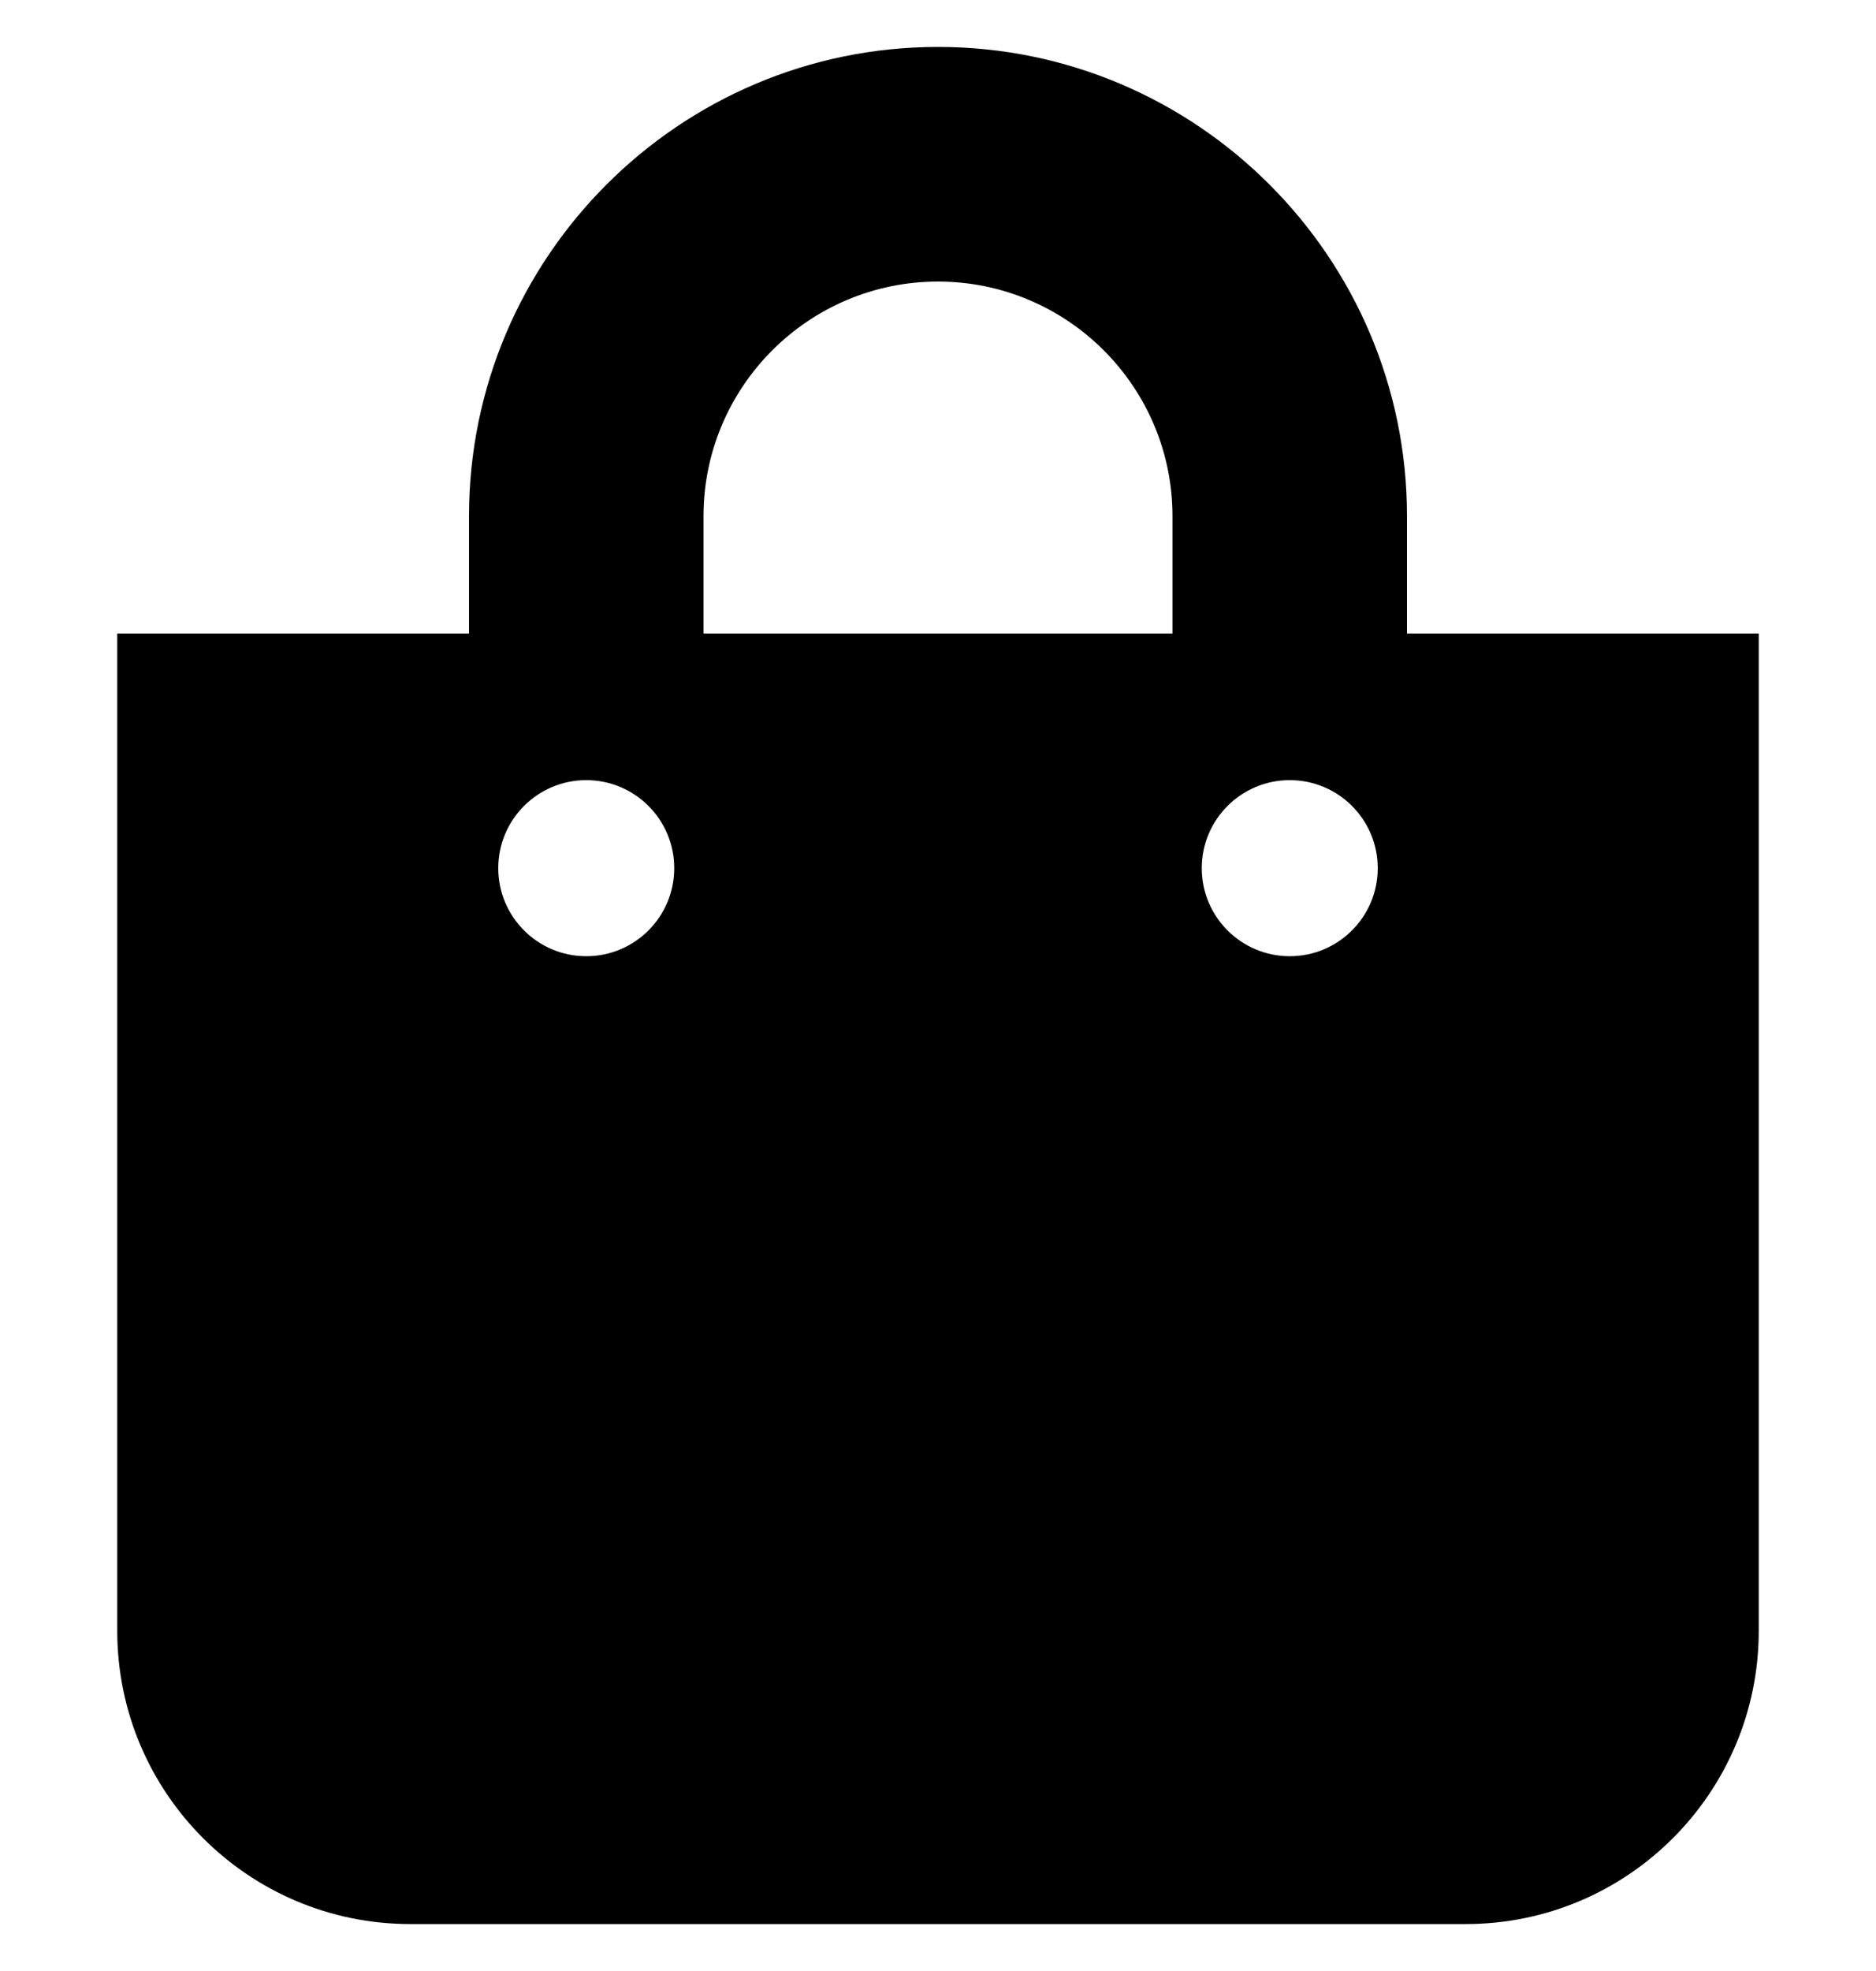 <svg width="20" height="21" viewBox="0 0 20 21" fill="none" xmlns="http://www.w3.org/2000/svg">
<g clip-path="url(#clip0_2282_750)">
<path d="M15 6.75V5.5C15 2.743 12.757 0.5 10 0.5C7.243 0.5 5 2.743 5 5.5V6.75H1.25V17.375C1.25 19.101 2.649 20.5 4.375 20.5H15.625C17.351 20.5 18.75 19.101 18.75 17.375V6.75H15ZM7.5 5.5C7.5 4.121 8.621 3 10 3C11.379 3 12.5 4.121 12.5 5.5V6.75H7.5V5.5ZM13.75 10.188C13.232 10.188 12.812 9.768 12.812 9.25C12.812 8.732 13.232 8.312 13.75 8.312C14.268 8.312 14.688 8.732 14.688 9.25C14.688 9.768 14.268 10.188 13.75 10.188ZM6.25 10.188C5.732 10.188 5.312 9.768 5.312 9.25C5.312 8.732 5.732 8.312 6.25 8.312C6.768 8.312 7.188 8.732 7.188 9.25C7.188 9.768 6.768 10.188 6.25 10.188Z" fill="black"/>
</g>
<defs>
<clipPath id="clip0_2282_750">
<rect width="20" height="20" fill="white" transform="translate(0 0.5)"/>
</clipPath>
</defs>
</svg>
